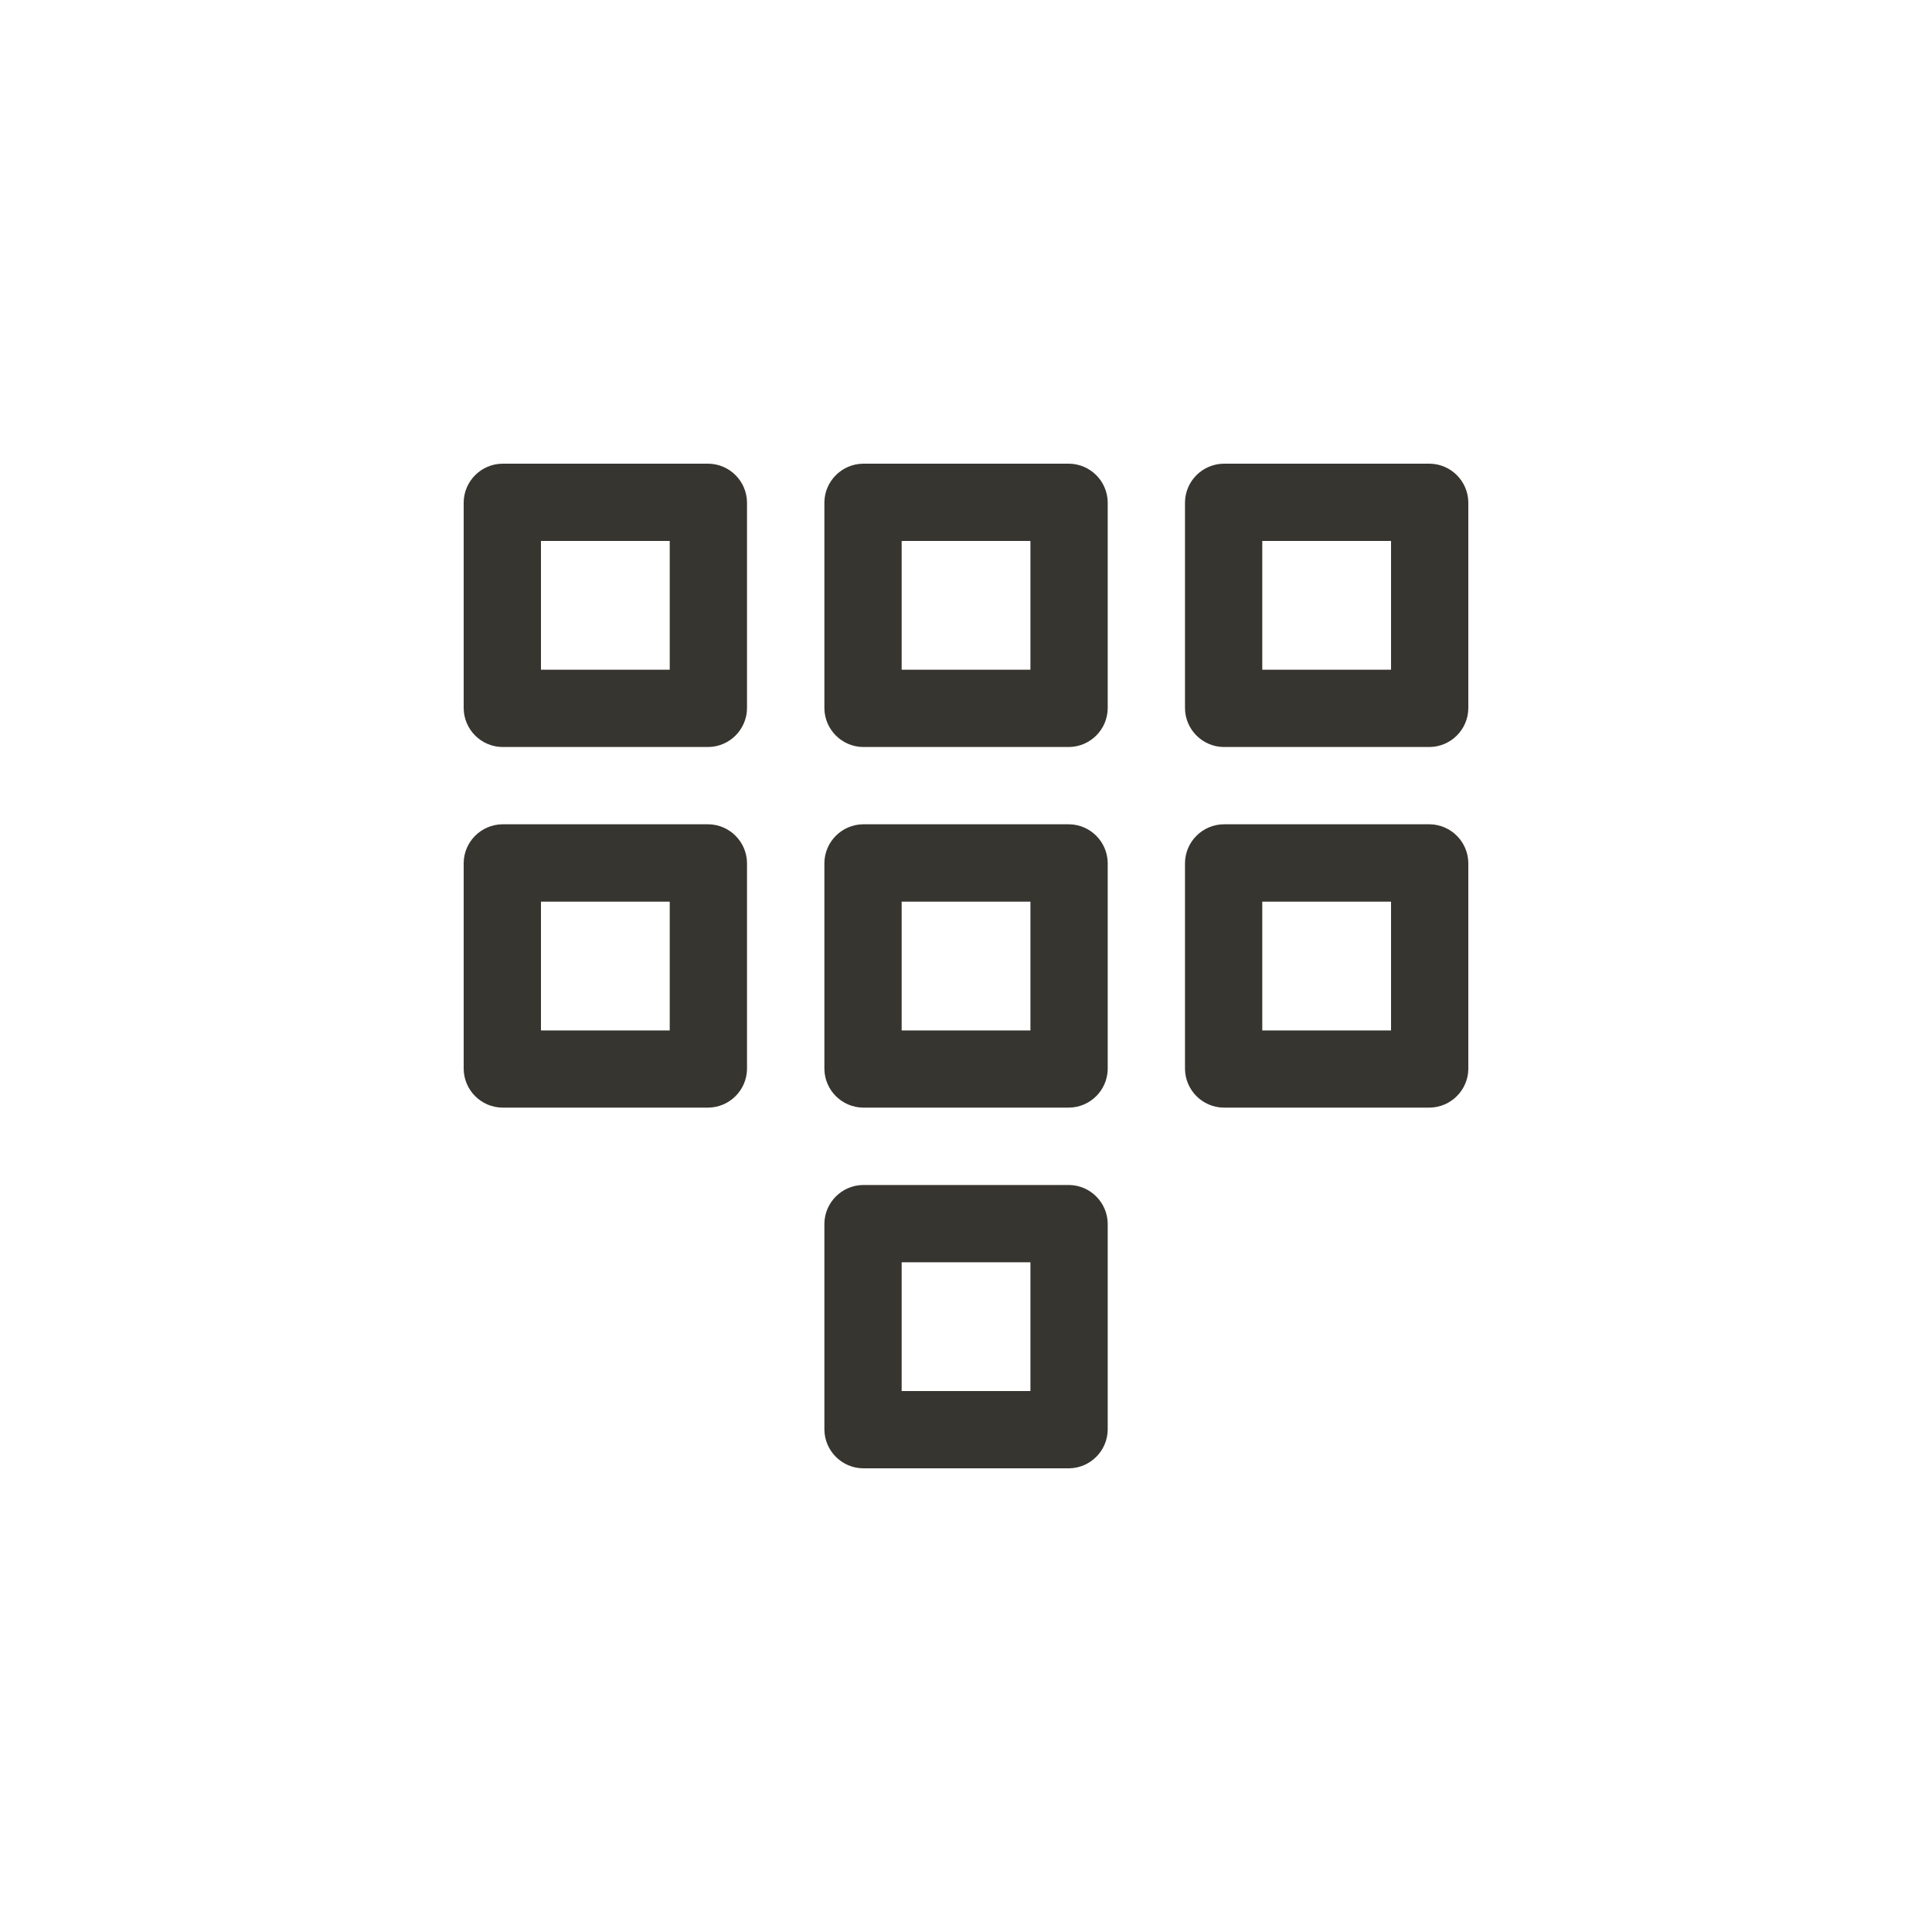 <!-- Generated by IcoMoon.io -->
<svg version="1.1" xmlns="http://www.w3.org/2000/svg" width="40" height="40" viewBox="0 0 40 40">
<title>ul-dialpad</title>
<path fill="#37352f" d="M14.666 9.6h-4.266c-0.439 0.006-0.794 0.361-0.8 0.799v4.267c0.006 0.439 0.361 0.794 0.799 0.8h4.267c0.439-0.006 0.794-0.361 0.8-0.799v-4.267c-0.006-0.439-0.361-0.794-0.799-0.8h-0.001zM13.866 13.866h-2.666v-2.666h2.666zM29.6 9.6h-4.266c-0.439 0.006-0.794 0.361-0.8 0.799v4.267c0.006 0.439 0.361 0.794 0.799 0.8h4.267c0.439-0.006 0.794-0.361 0.8-0.799v-4.267c-0.006-0.439-0.361-0.794-0.799-0.8h-0.001zM28.8 13.866h-2.666v-2.666h2.666zM22.134 9.6h-4.266c-0.439 0.006-0.794 0.361-0.8 0.799v4.267c0.006 0.439 0.361 0.794 0.799 0.8h4.267c0.439-0.006 0.794-0.361 0.8-0.799v-4.267c-0.006-0.439-0.361-0.794-0.799-0.8h-0.001zM21.334 13.866h-2.666v-2.666h2.666zM14.666 17.066h-4.266c-0.439 0.006-0.794 0.361-0.8 0.799v4.267c0.006 0.439 0.361 0.794 0.799 0.8h4.267c0.439-0.006 0.794-0.361 0.8-0.799v-4.267c-0.006-0.439-0.361-0.794-0.799-0.8h-0.001zM13.866 21.334h-2.666v-2.666h2.666zM22.134 17.066h-4.266c-0.439 0.006-0.794 0.361-0.8 0.799v4.267c0.006 0.439 0.361 0.794 0.799 0.8h4.267c0.439-0.006 0.794-0.361 0.8-0.799v-4.267c-0.006-0.439-0.361-0.794-0.799-0.8h-0.001zM21.334 21.334h-2.666v-2.666h2.666zM29.6 17.066h-4.266c-0.439 0.006-0.794 0.361-0.8 0.799v4.267c0.006 0.439 0.361 0.794 0.799 0.8h4.267c0.439-0.006 0.794-0.361 0.8-0.799v-4.267c-0.006-0.439-0.361-0.794-0.799-0.8h-0.001zM28.8 21.334h-2.666v-2.666h2.666zM22.134 24.534h-4.266c-0.439 0.006-0.794 0.361-0.8 0.799v4.267c0.006 0.439 0.361 0.794 0.799 0.8h4.267c0.439-0.006 0.794-0.361 0.8-0.799v-4.267c-0.006-0.439-0.361-0.794-0.799-0.8h-0.001zM21.334 28.8h-2.666v-2.666h2.666z"></path>
</svg>
